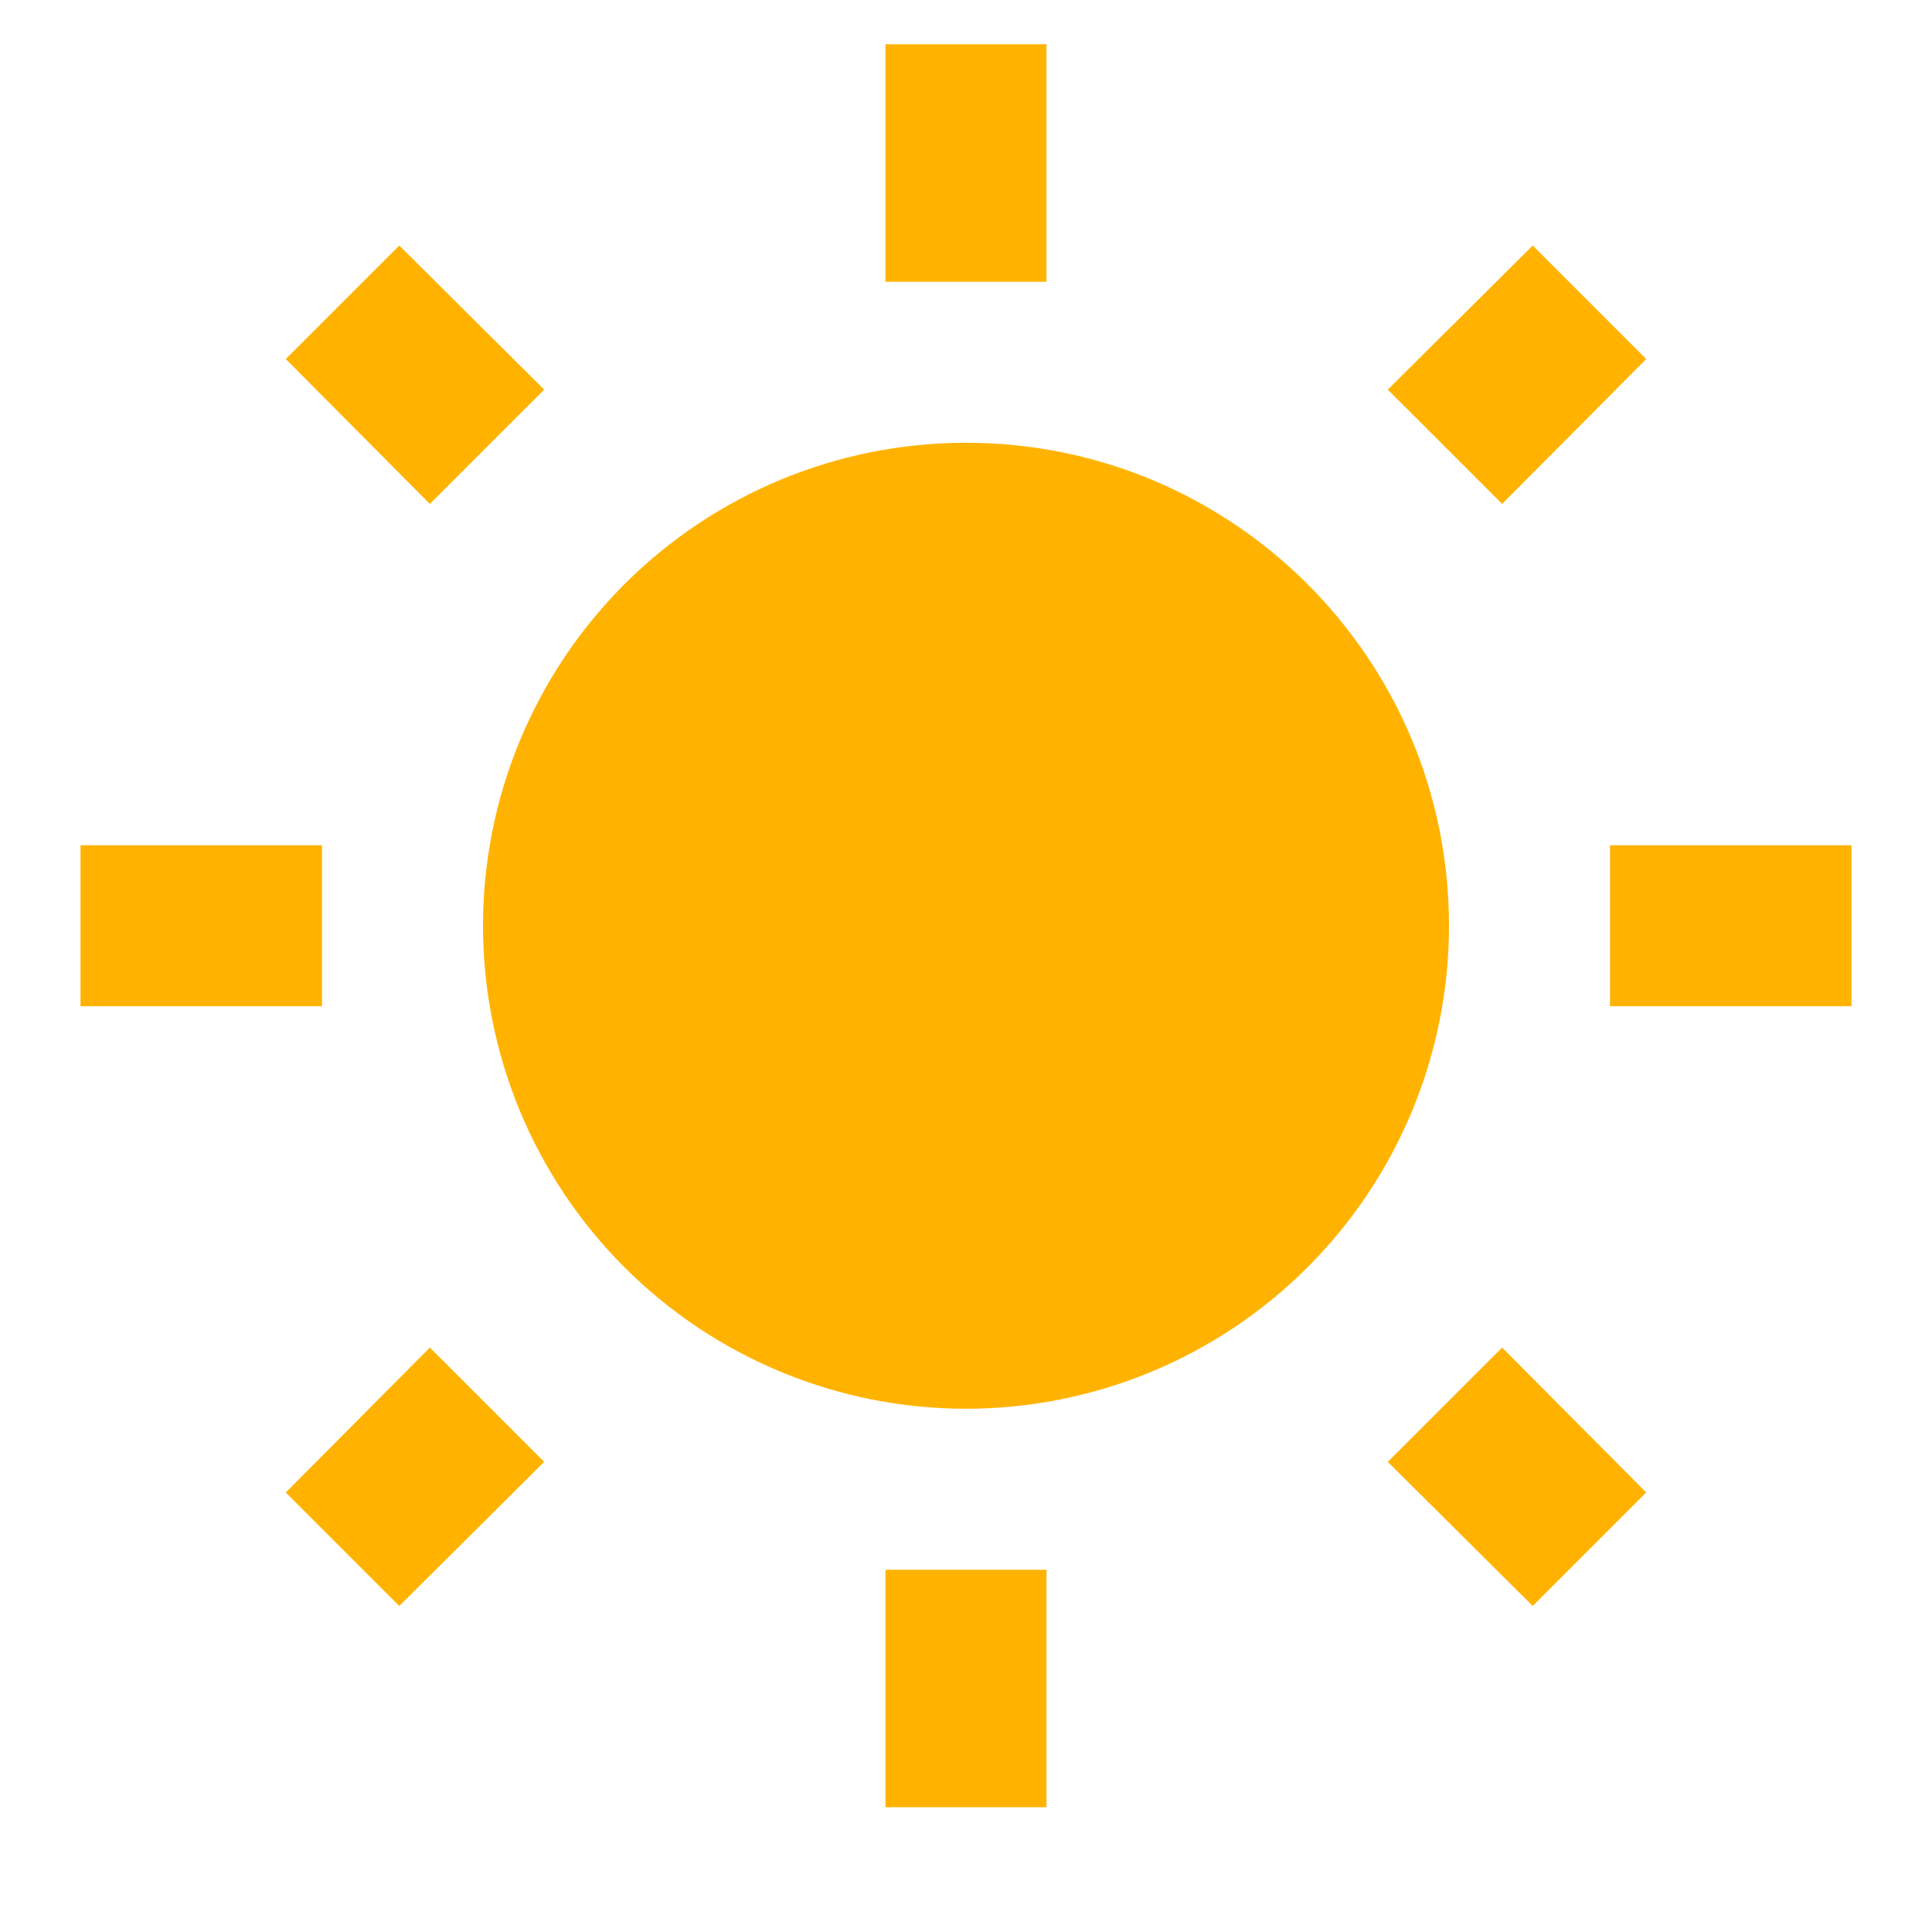 <svg width="60" height="60" viewBox="0 0 60 60" fill="none" xmlns="http://www.w3.org/2000/svg">
<path d="M8.875 46.35L12.4 49.875L16.9 45.4L13.35 41.85L8.875 46.35ZM27.5 56.125C28.3 56.125 32.5 56.125 32.5 56.125V48.75H27.5V56.125ZM30 13.75C26.022 13.75 22.206 15.33 19.393 18.143C16.58 20.956 15 24.772 15 28.75C15 32.728 16.58 36.544 19.393 39.357C22.206 42.17 26.022 43.75 30 43.75C33.978 43.75 37.794 42.17 40.607 39.357C43.42 36.544 45 32.728 45 28.75C45 20.45 38.275 13.75 30 13.75ZM50 31.25H57.5V26.25H50V31.25ZM43.1 45.4L47.6 49.875L51.125 46.35L46.65 41.85L43.1 45.4ZM51.125 11.15L47.6 7.625L43.1 12.1L46.65 15.65L51.125 11.15ZM32.5 1.375H27.5V8.75H32.5V1.375ZM10 26.25H2.5V31.25H10V26.25ZM16.9 12.1L12.4 7.625L8.875 11.15L13.35 15.65L16.9 12.1Z" fill="#FFB300"/>
</svg>
